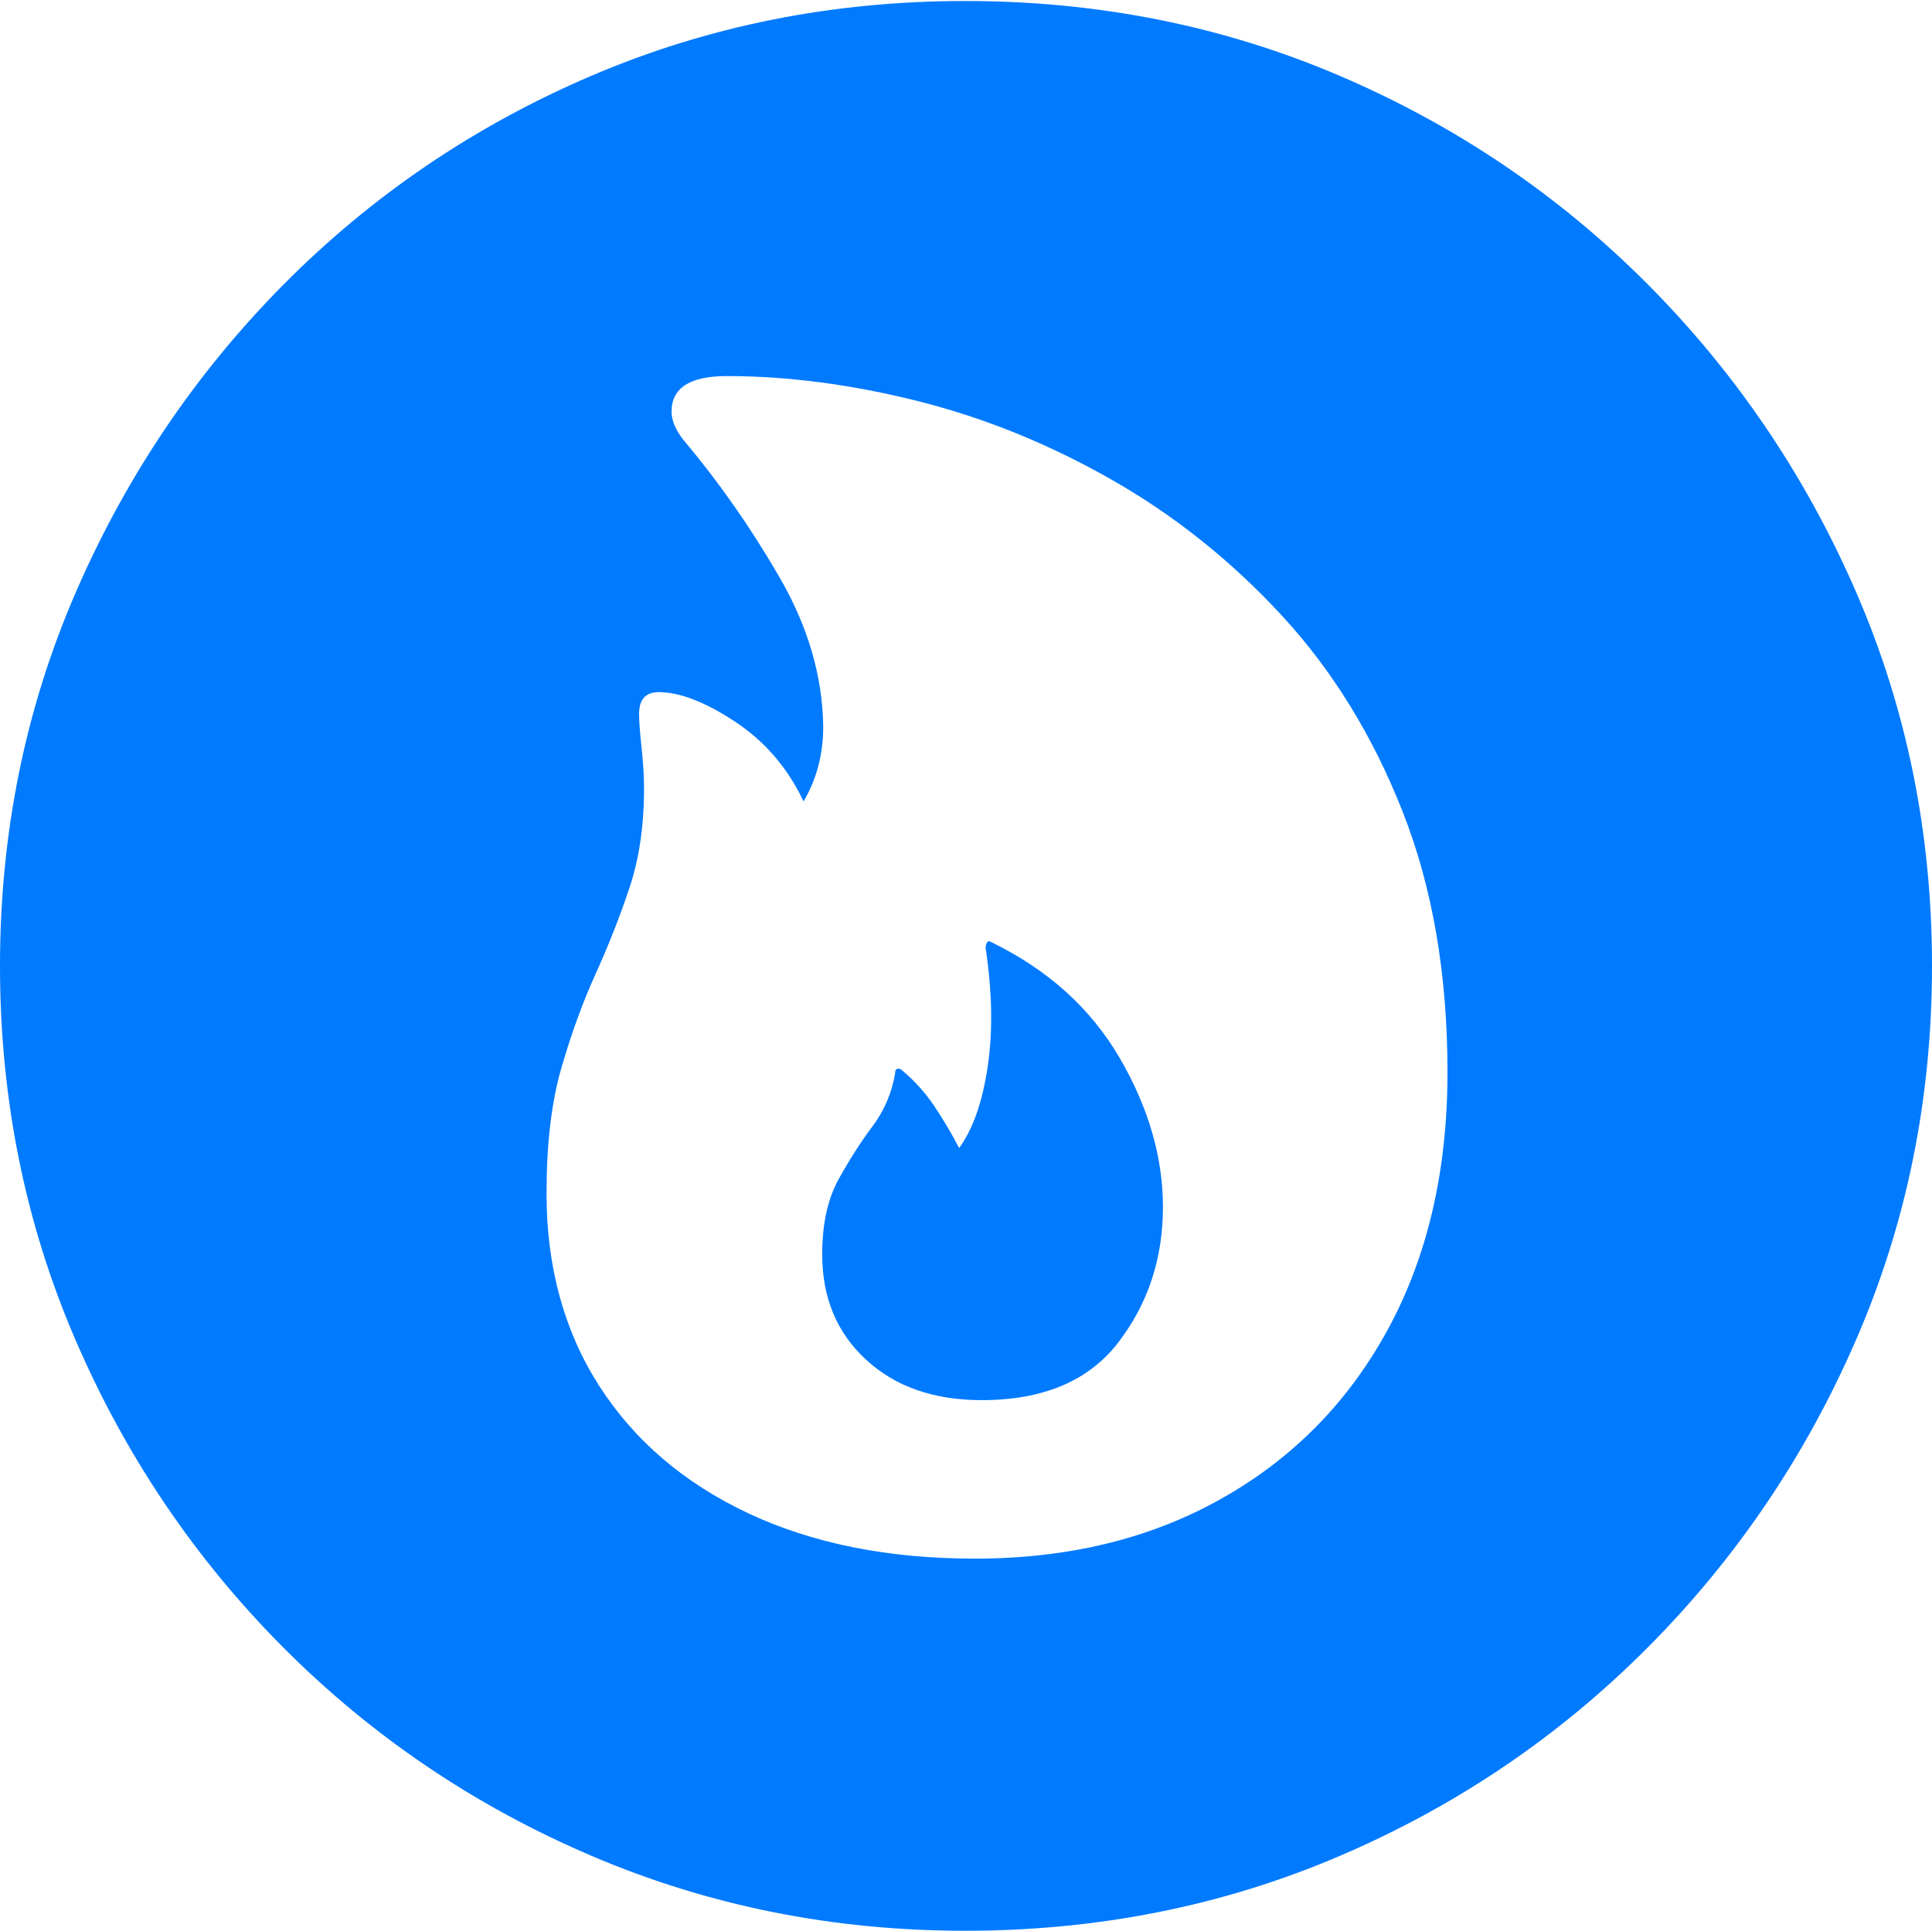 <?xml version="1.0" encoding="UTF-8"?>
<!--Generator: Apple Native CoreSVG 175-->
<!DOCTYPE svg
PUBLIC "-//W3C//DTD SVG 1.1//EN"
       "http://www.w3.org/Graphics/SVG/1.1/DTD/svg11.dtd">
<svg version="1.1" xmlns="http://www.w3.org/2000/svg" xmlns:xlink="http://www.w3.org/1999/xlink" width="19.16" height="19.15">
 <g>
  <rect height="19.15" opacity="0" width="19.16" x="0" y="0"/>
  <path d="M9.57 19.15Q11.553 19.15 13.286 18.408Q15.02 17.666 16.338 16.343Q17.656 15.02 18.408 13.286Q19.16 11.553 19.16 9.58Q19.16 7.607 18.408 5.874Q17.656 4.141 16.338 2.817Q15.02 1.494 13.286 0.752Q11.553 0.01 9.57 0.01Q7.598 0.01 5.864 0.752Q4.131 1.494 2.817 2.817Q1.504 4.141 0.752 5.874Q0 7.607 0 9.58Q0 11.553 0.747 13.286Q1.494 15.02 2.812 16.343Q4.131 17.666 5.869 18.408Q7.607 19.15 9.57 19.15ZM5.42 11.836Q5.42 11.104 5.566 10.596Q5.713 10.088 5.903 9.668Q6.094 9.248 6.24 8.813Q6.387 8.379 6.387 7.822Q6.387 7.637 6.362 7.412Q6.338 7.188 6.338 7.08Q6.338 6.865 6.533 6.865Q6.846 6.865 7.29 7.158Q7.734 7.451 7.969 7.949Q8.164 7.617 8.164 7.207Q8.154 6.455 7.729 5.723Q7.305 4.99 6.787 4.375Q6.66 4.219 6.66 4.082Q6.66 3.906 6.797 3.818Q6.934 3.73 7.207 3.73Q8.115 3.73 9.106 3.979Q10.098 4.229 11.03 4.761Q11.963 5.293 12.715 6.108Q13.467 6.924 13.911 8.052Q14.355 9.18 14.355 10.635Q14.355 12.09 13.77 13.174Q13.184 14.258 12.124 14.858Q11.065 15.459 9.668 15.459Q8.379 15.459 7.422 15.01Q6.465 14.56 5.942 13.745Q5.42 12.93 5.42 11.836ZM8.154 12.441Q8.154 13.086 8.589 13.486Q9.023 13.887 9.736 13.887Q10.654 13.887 11.094 13.31Q11.533 12.734 11.533 11.973Q11.533 11.23 11.104 10.493Q10.674 9.756 9.834 9.346Q9.805 9.326 9.79 9.346Q9.775 9.365 9.775 9.404Q9.873 10.059 9.795 10.581Q9.717 11.104 9.512 11.387Q9.395 11.162 9.263 10.967Q9.131 10.771 8.945 10.615Q8.926 10.596 8.901 10.601Q8.877 10.605 8.877 10.645Q8.828 10.938 8.652 11.172Q8.477 11.406 8.315 11.699Q8.154 11.992 8.154 12.441Z" fill="#007aff"/>
 </g>
</svg>

